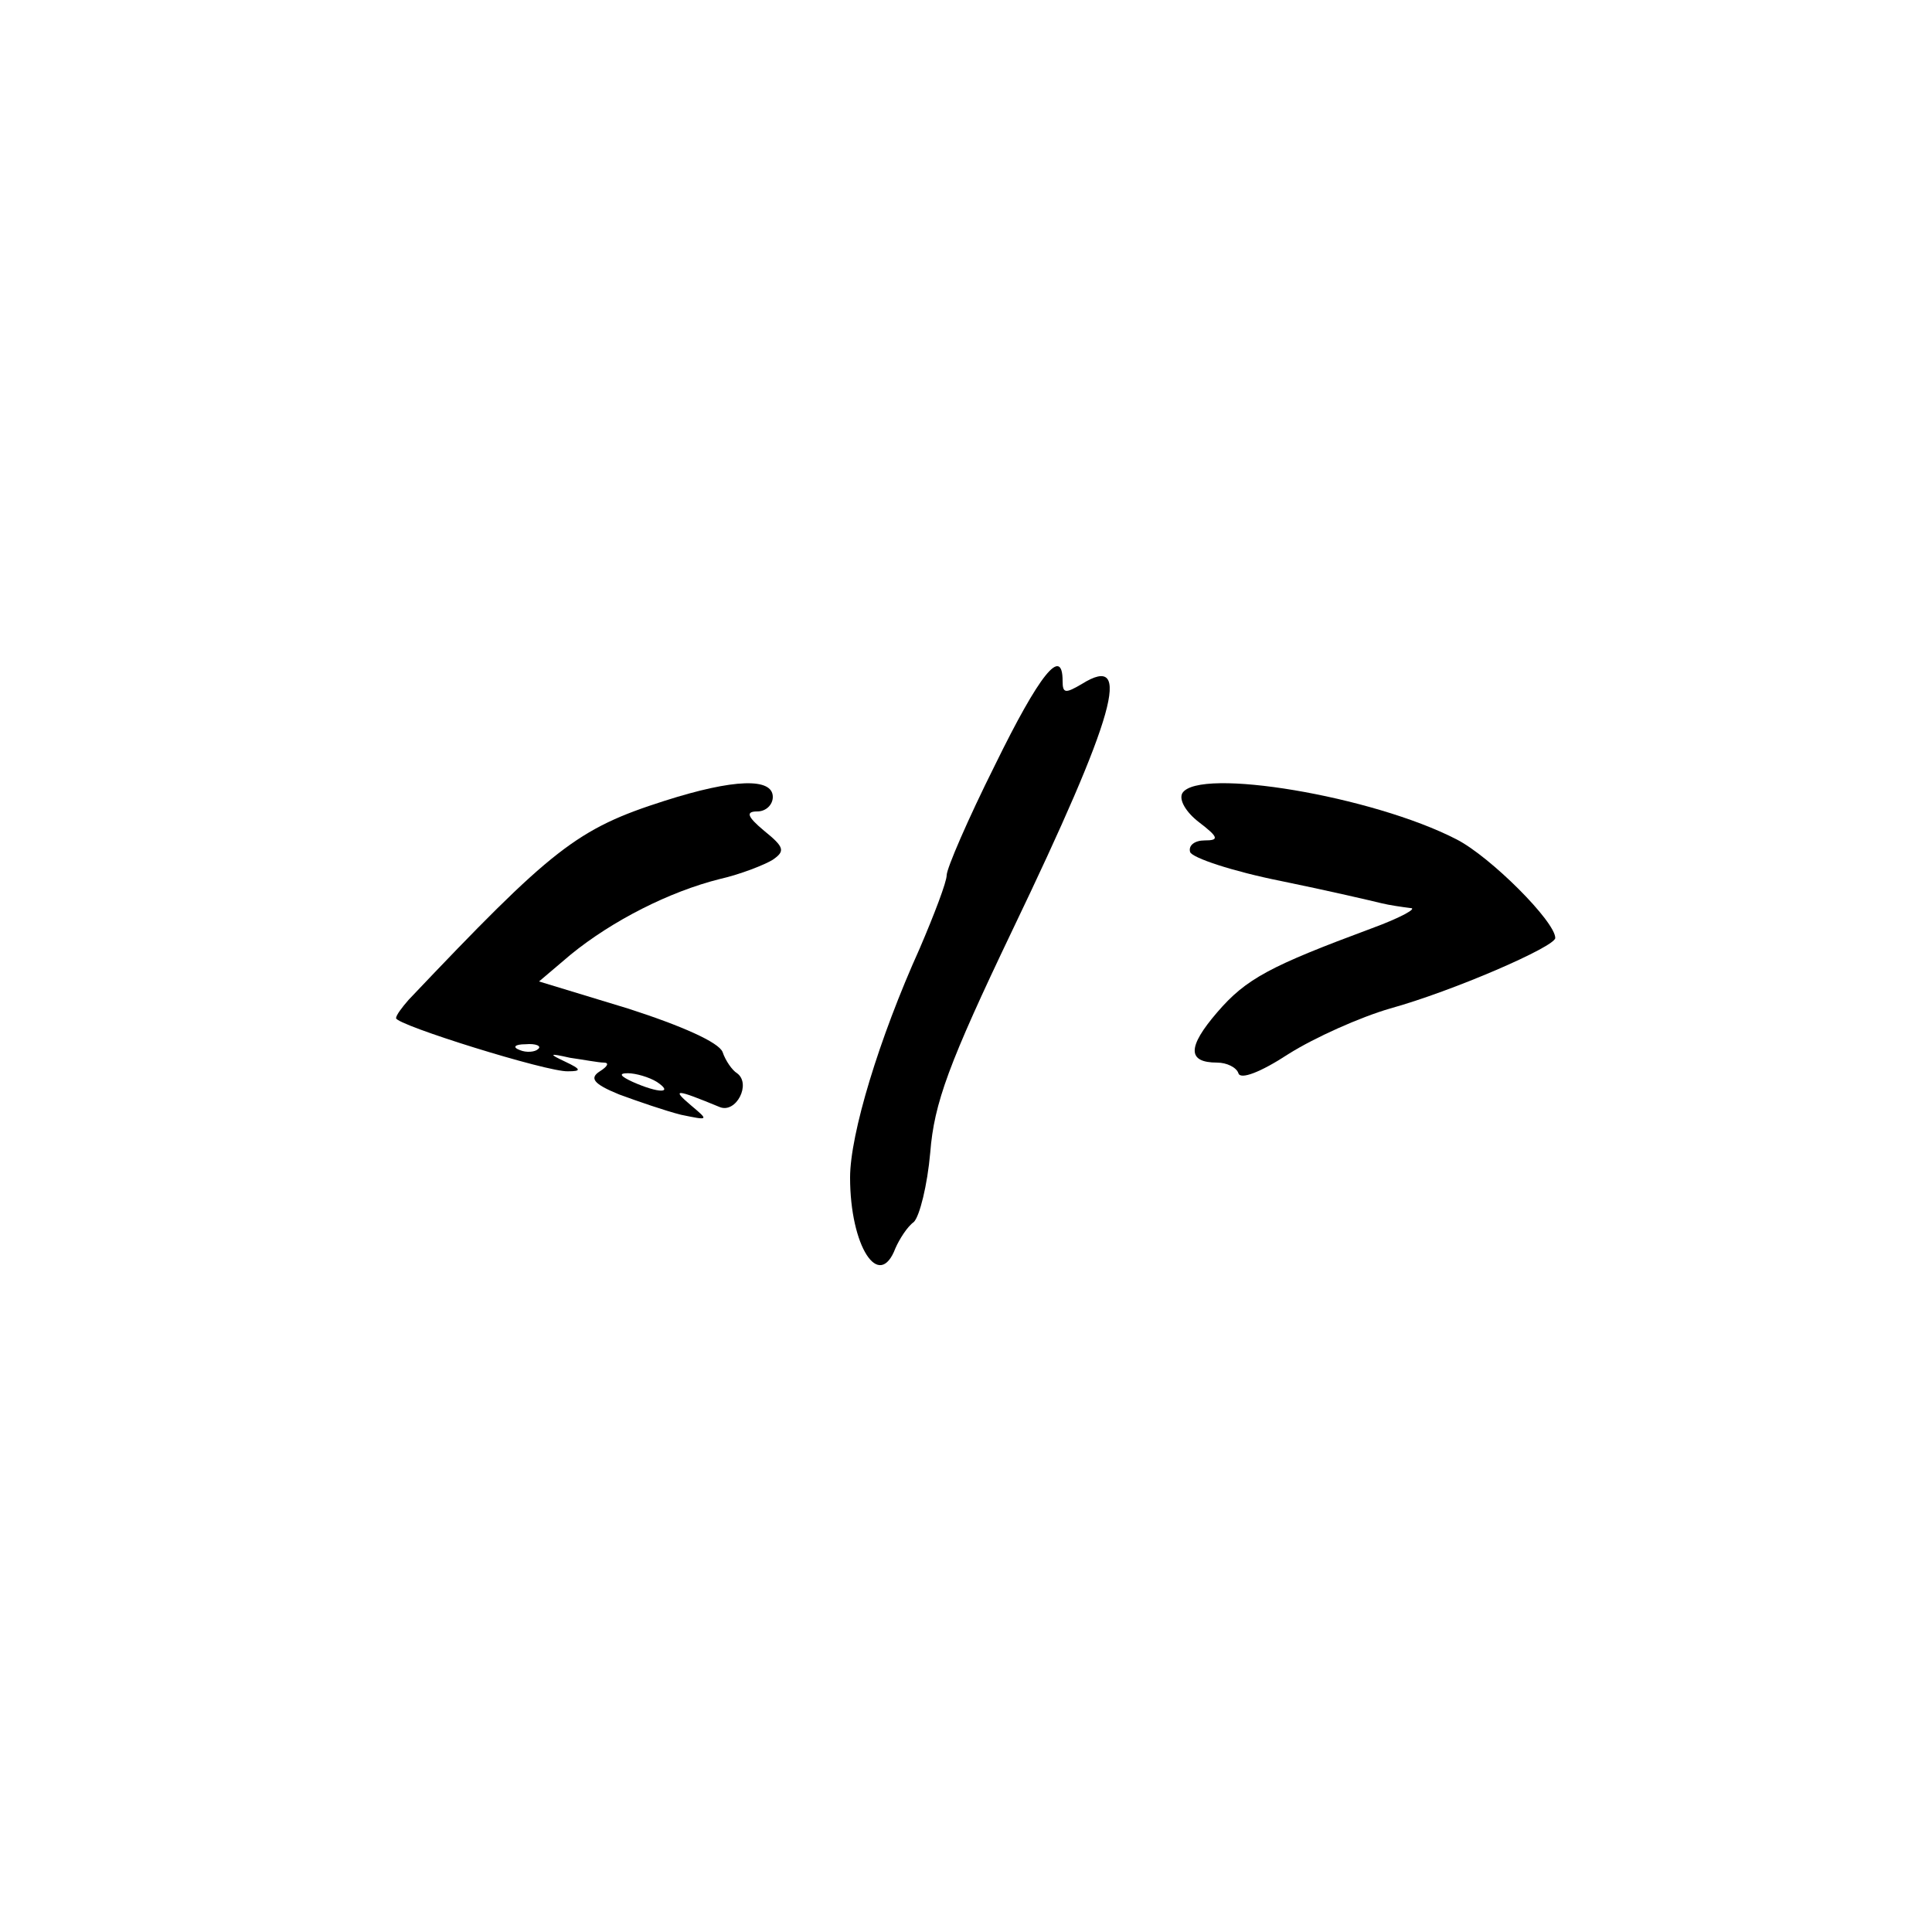 <?xml version="1.0" standalone="no"?>
<!DOCTYPE svg PUBLIC "-//W3C//DTD SVG 20010904//EN"
 "http://www.w3.org/TR/2001/REC-SVG-20010904/DTD/svg10.dtd">
<svg version="1.0" xmlns="http://www.w3.org/2000/svg"
 width="200pt" height="200pt" viewBox="0 0 200 200"
 preserveAspectRatio="xMidYMid meet">
<g transform="translate(0,200) scale(0.1,-0.1)"
fill="#000000" stroke="none">
<path d="M1030 1208 c-28 -56 -50 -107 -50 -114 0 -7 -13 -41 -28 -76 -42 -93
-72 -192 -72 -237 0 -71 30 -118 47 -73 4 9 12 22 19 27 6 6 14 38 17 72 4 51
19 92 85 230 107 223 125 288 72 255 -17 -10 -20 -10 -20 3 0 37 -24 7 -70
-87z"/>
<path d="M688 1171 c-91 -29 -116 -49 -265 -206 -7 -8 -13 -16 -13 -19 0 -7
157 -56 178 -55 14 0 14 2 -3 10 -17 8 -17 9 5 4 14 -2 30 -5 35 -5 6 0 4 -4
-4 -9 -11 -7 -7 -13 20 -24 19 -7 48 -17 64 -21 29 -6 29 -6 10 10 -20 17 -16
17 30 -2 17 -7 33 24 18 35 -5 3 -12 13 -15 22 -4 10 -42 27 -98 45 l-92 28
33 28 c43 35 102 65 154 78 22 5 47 15 55 20 13 9 12 13 -9 30 -18 15 -19 20
-7 20 9 0 16 7 16 15 0 20 -40 19 -112 -4z m-131 -257 c-3 -3 -12 -4 -19 -1
-8 3 -5 6 6 6 11 1 17 -2 13 -5z m123 -34 c18 -12 2 -12 -25 0 -13 6 -15 9 -5
9 8 0 22 -4 30 -9z"/>
<path d="M1224 1179 c-4 -7 4 -20 17 -30 21 -16 21 -19 6 -19 -10 0 -17 -5
-15 -12 2 -6 44 -20 94 -30 49 -10 96 -21 104 -23 8 -2 22 -4 30 -5 8 0 -10
-10 -40 -21 -105 -39 -130 -52 -160 -87 -31 -36 -31 -52 0 -52 10 0 20 -5 22
-11 2 -7 23 1 52 20 27 17 74 38 105 47 65 18 171 64 171 73 0 17 -67 84 -102
102 -87 45 -267 75 -284 48z"/>
</g>
</svg>
